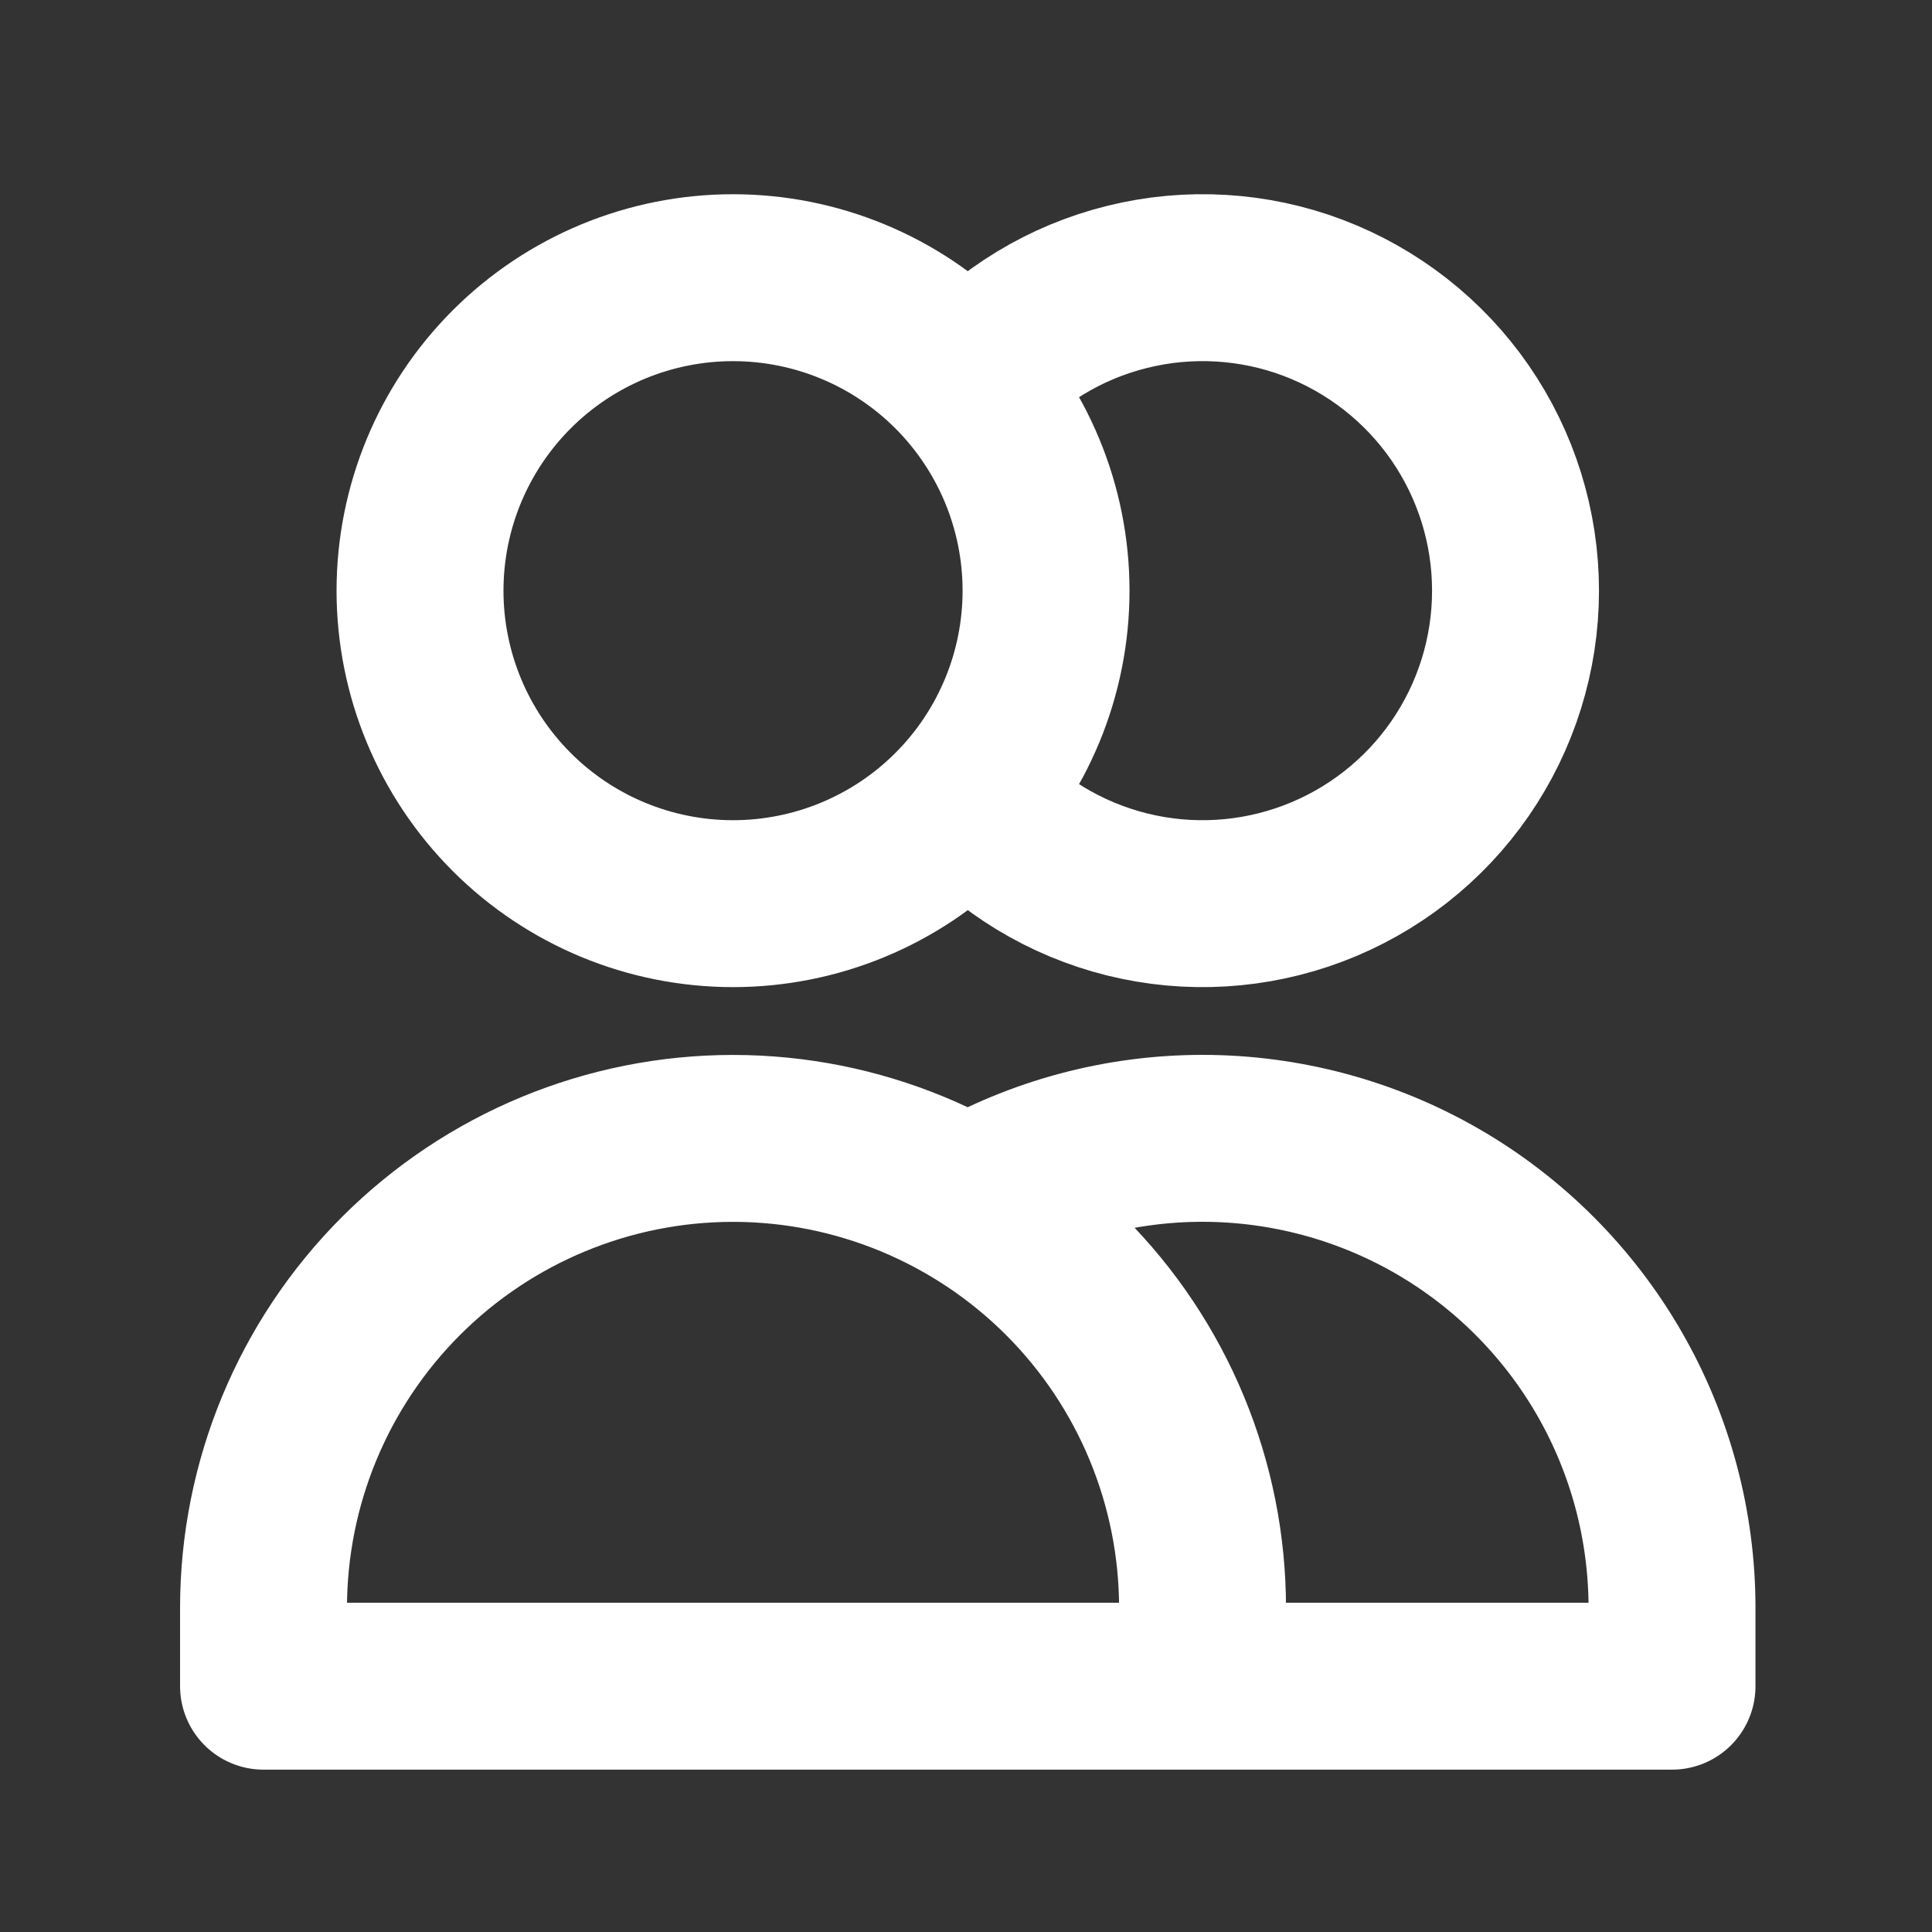 <svg width="30" height="30" viewBox="0 0 30 30" fill="none" xmlns="http://www.w3.org/2000/svg">
<rect x="0" y="0" width="30" height="30" fill="#333333" stroke="none"/>
<path d="M15.028 5.957C15.681 5.216 16.544 4.692 17.502 4.455C18.46 4.217 19.468 4.276 20.391 4.625C21.314 4.975 22.11 5.597 22.671 6.409C23.232 7.221 23.533 8.185 23.533 9.172C23.533 10.159 23.232 11.123 22.671 11.935C22.11 12.747 21.314 13.369 20.391 13.718C19.468 14.067 18.46 14.127 17.502 13.889C16.544 13.651 15.681 13.127 15.028 12.387M18.673 26.183H4.092V24.968C4.092 23.034 4.86 21.18 6.227 19.813C7.594 18.446 9.449 17.677 11.382 17.677C13.316 17.677 15.17 18.446 16.538 19.813C17.905 21.18 18.673 23.034 18.673 24.968V26.183ZM18.673 26.183H25.963V24.968C25.963 23.688 25.627 22.431 24.987 21.322C24.347 20.214 23.427 19.293 22.319 18.653C21.21 18.013 19.953 17.677 18.673 17.676C17.393 17.676 16.136 18.013 15.028 18.653M16.243 9.172C16.243 10.461 15.731 11.697 14.819 12.609C13.908 13.52 12.671 14.032 11.382 14.032C10.093 14.032 8.857 13.52 7.946 12.609C7.034 11.697 6.522 10.461 6.522 9.172C6.522 7.883 7.034 6.647 7.946 5.735C8.857 4.824 10.093 4.312 11.382 4.312C12.671 4.312 13.908 4.824 14.819 5.735C15.731 6.647 16.243 7.883 16.243 9.172Z" stroke="white" stroke-width="2.592" stroke-linecap="round" stroke-linejoin="round"/>
</svg>

